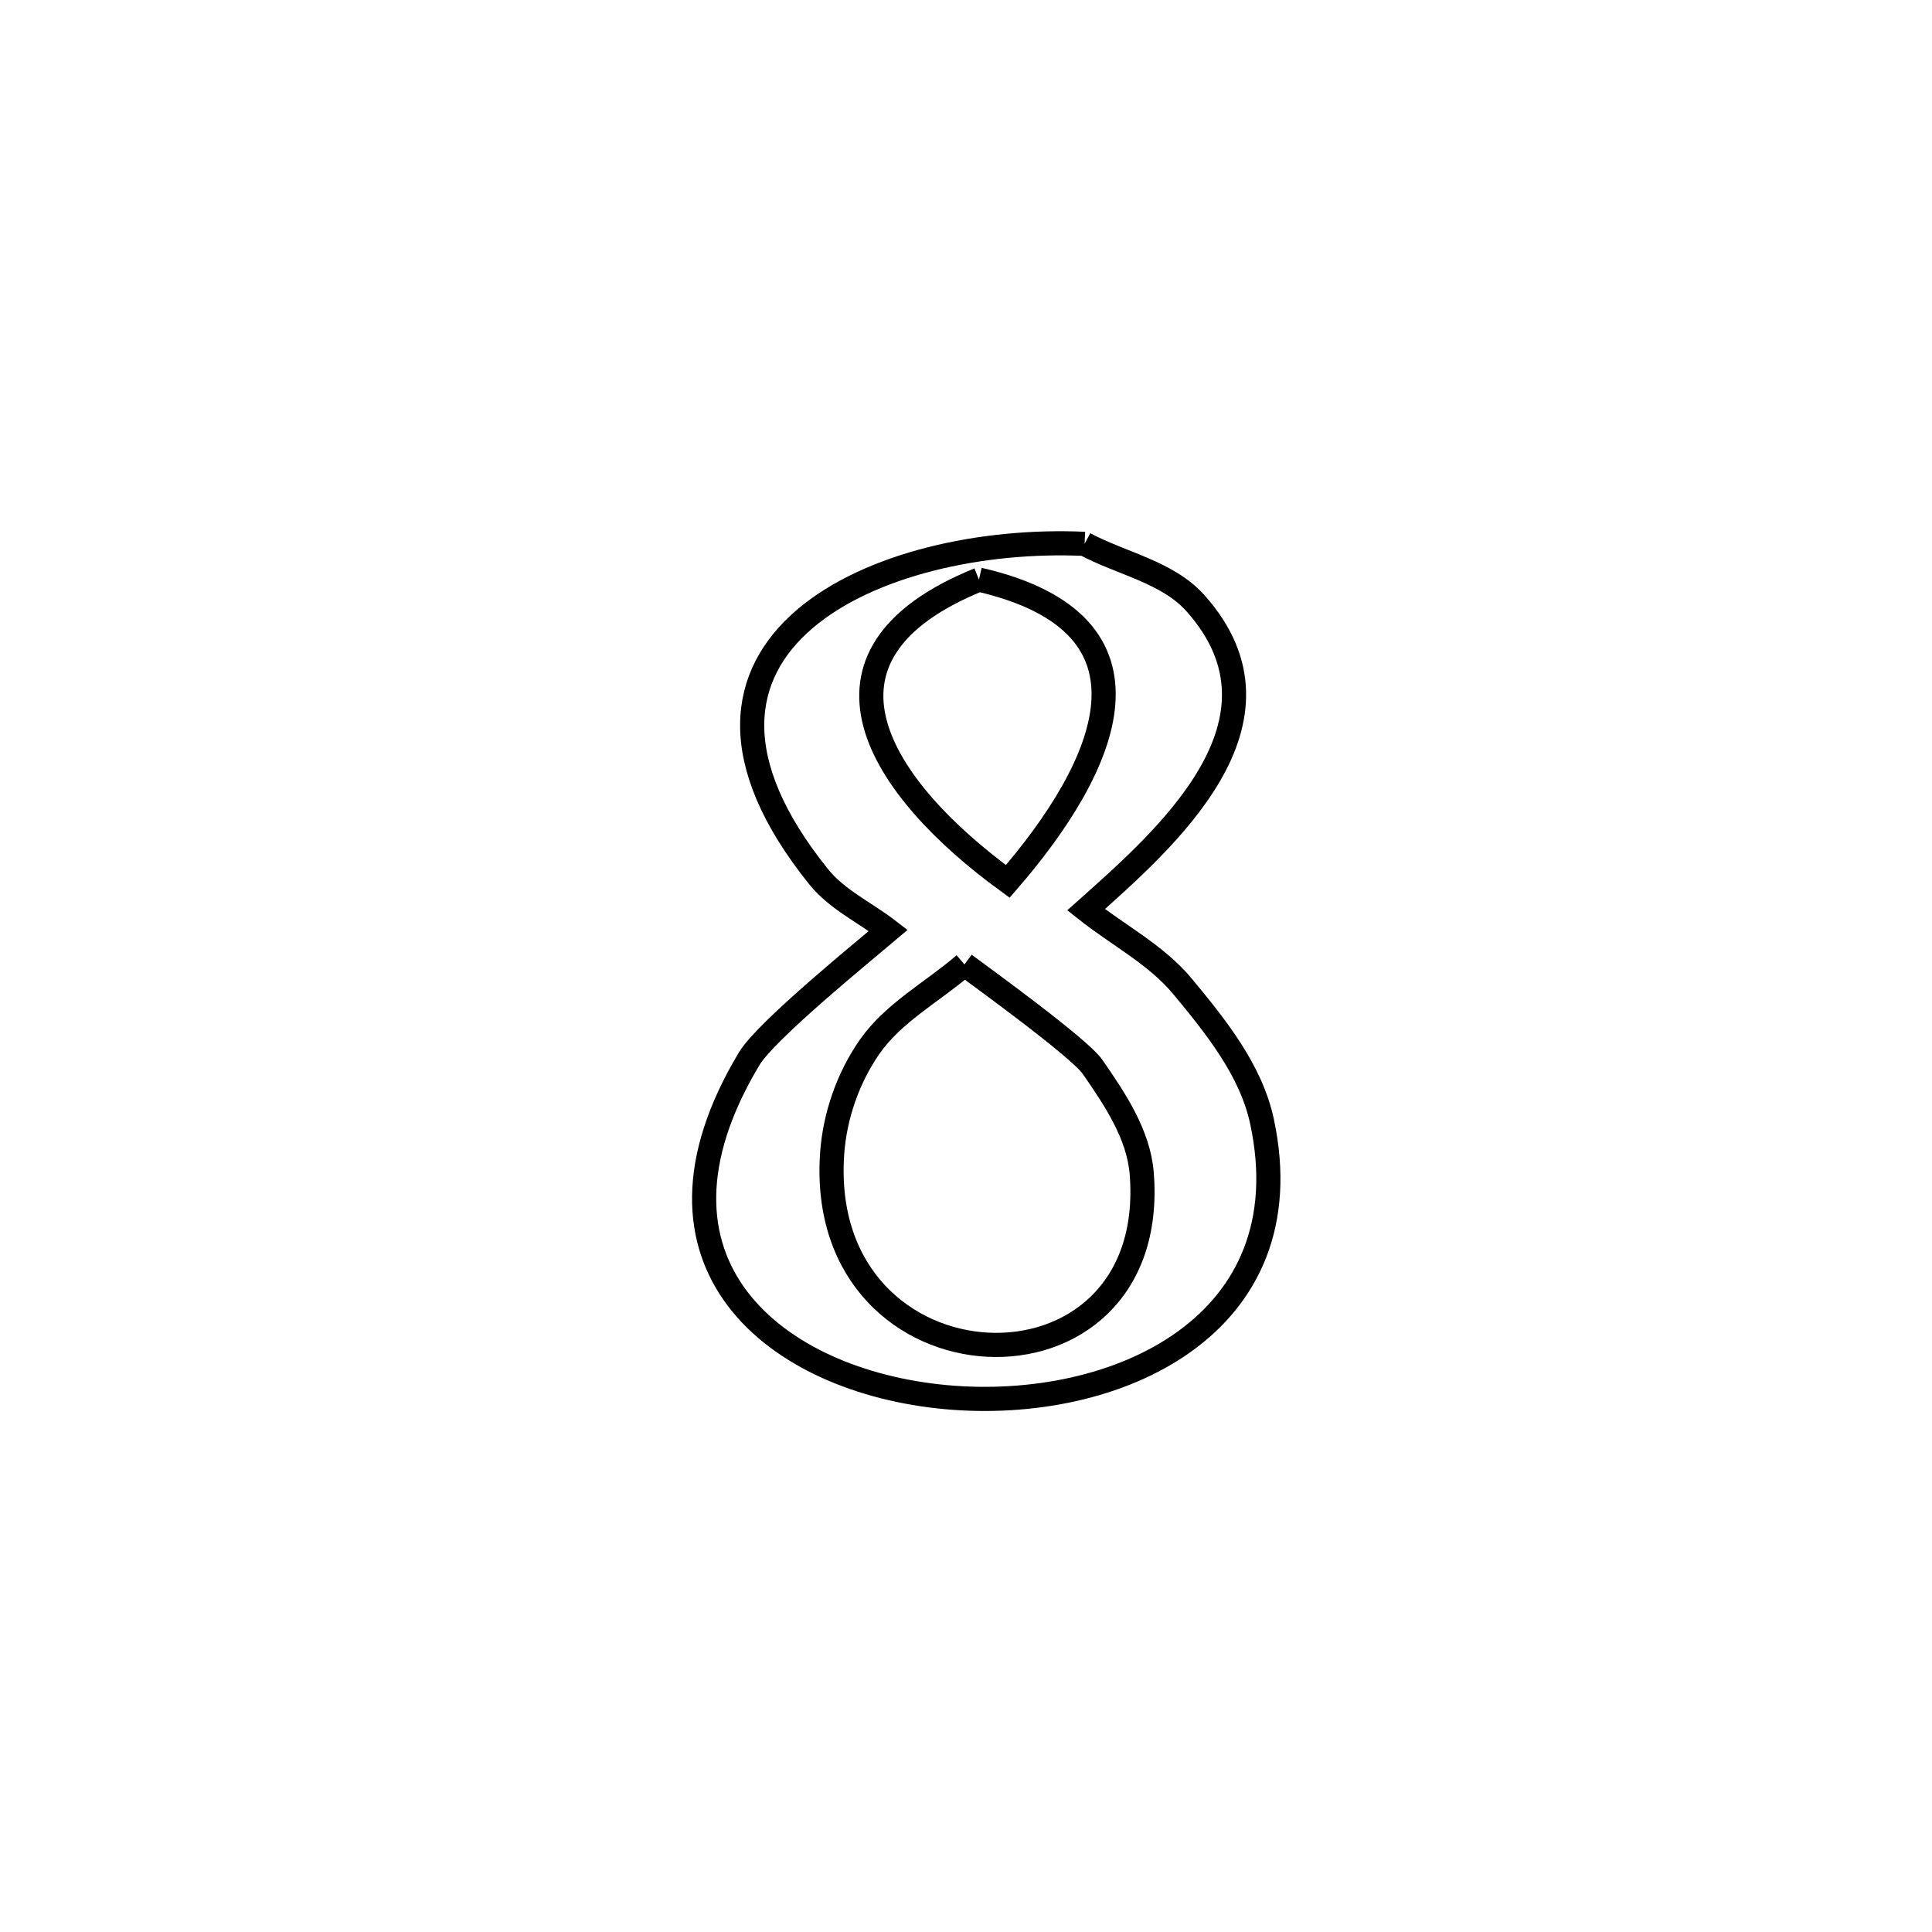 <svg xmlns="http://www.w3.org/2000/svg" viewBox="0.0 0.0 24.0 24.0" height="200px" width="200px"><path fill="none" stroke="black" stroke-width=".3" stroke-opacity="1.0"  filling="0" d="M13.473 6.756 L13.473 6.756 C13.932 7.002 14.503 7.105 14.85 7.493 C16.164 8.965 14.465 10.432 13.491 11.301 L13.491 11.301 C13.89 11.617 14.361 11.859 14.687 12.25 C15.102 12.75 15.541 13.295 15.677 13.931 C16.221 16.47 13.863 17.549 11.752 17.356 C9.641 17.163 7.777 15.698 9.308 13.15 C9.519 12.799 10.755 11.796 11.035 11.558 L11.035 11.558 C10.747 11.336 10.399 11.176 10.171 10.893 C7.834 7.99 10.933 6.64 13.473 6.756 L13.473 6.756"></path>
<path fill="none" stroke="black" stroke-width=".3" stroke-opacity="1.0"  filling="0" d="M12.161 7.2 L12.161 7.2 C14.555 7.751 13.765 9.512 12.519 10.949 L12.519 10.949 C10.925 9.789 9.839 8.14 12.161 7.2 L12.161 7.2"></path>
<path fill="none" stroke="black" stroke-width=".3" stroke-opacity="1.0"  filling="0" d="M11.981 11.98 L11.981 11.98 C12.191 12.137 13.407 13.015 13.572 13.253 C13.849 13.653 14.145 14.093 14.183 14.578 C14.417 17.541 10.13 17.367 10.337 14.334 C10.369 13.864 10.535 13.388 10.804 13.002 C11.102 12.576 11.588 12.32 11.981 11.98 L11.981 11.98"></path></svg>